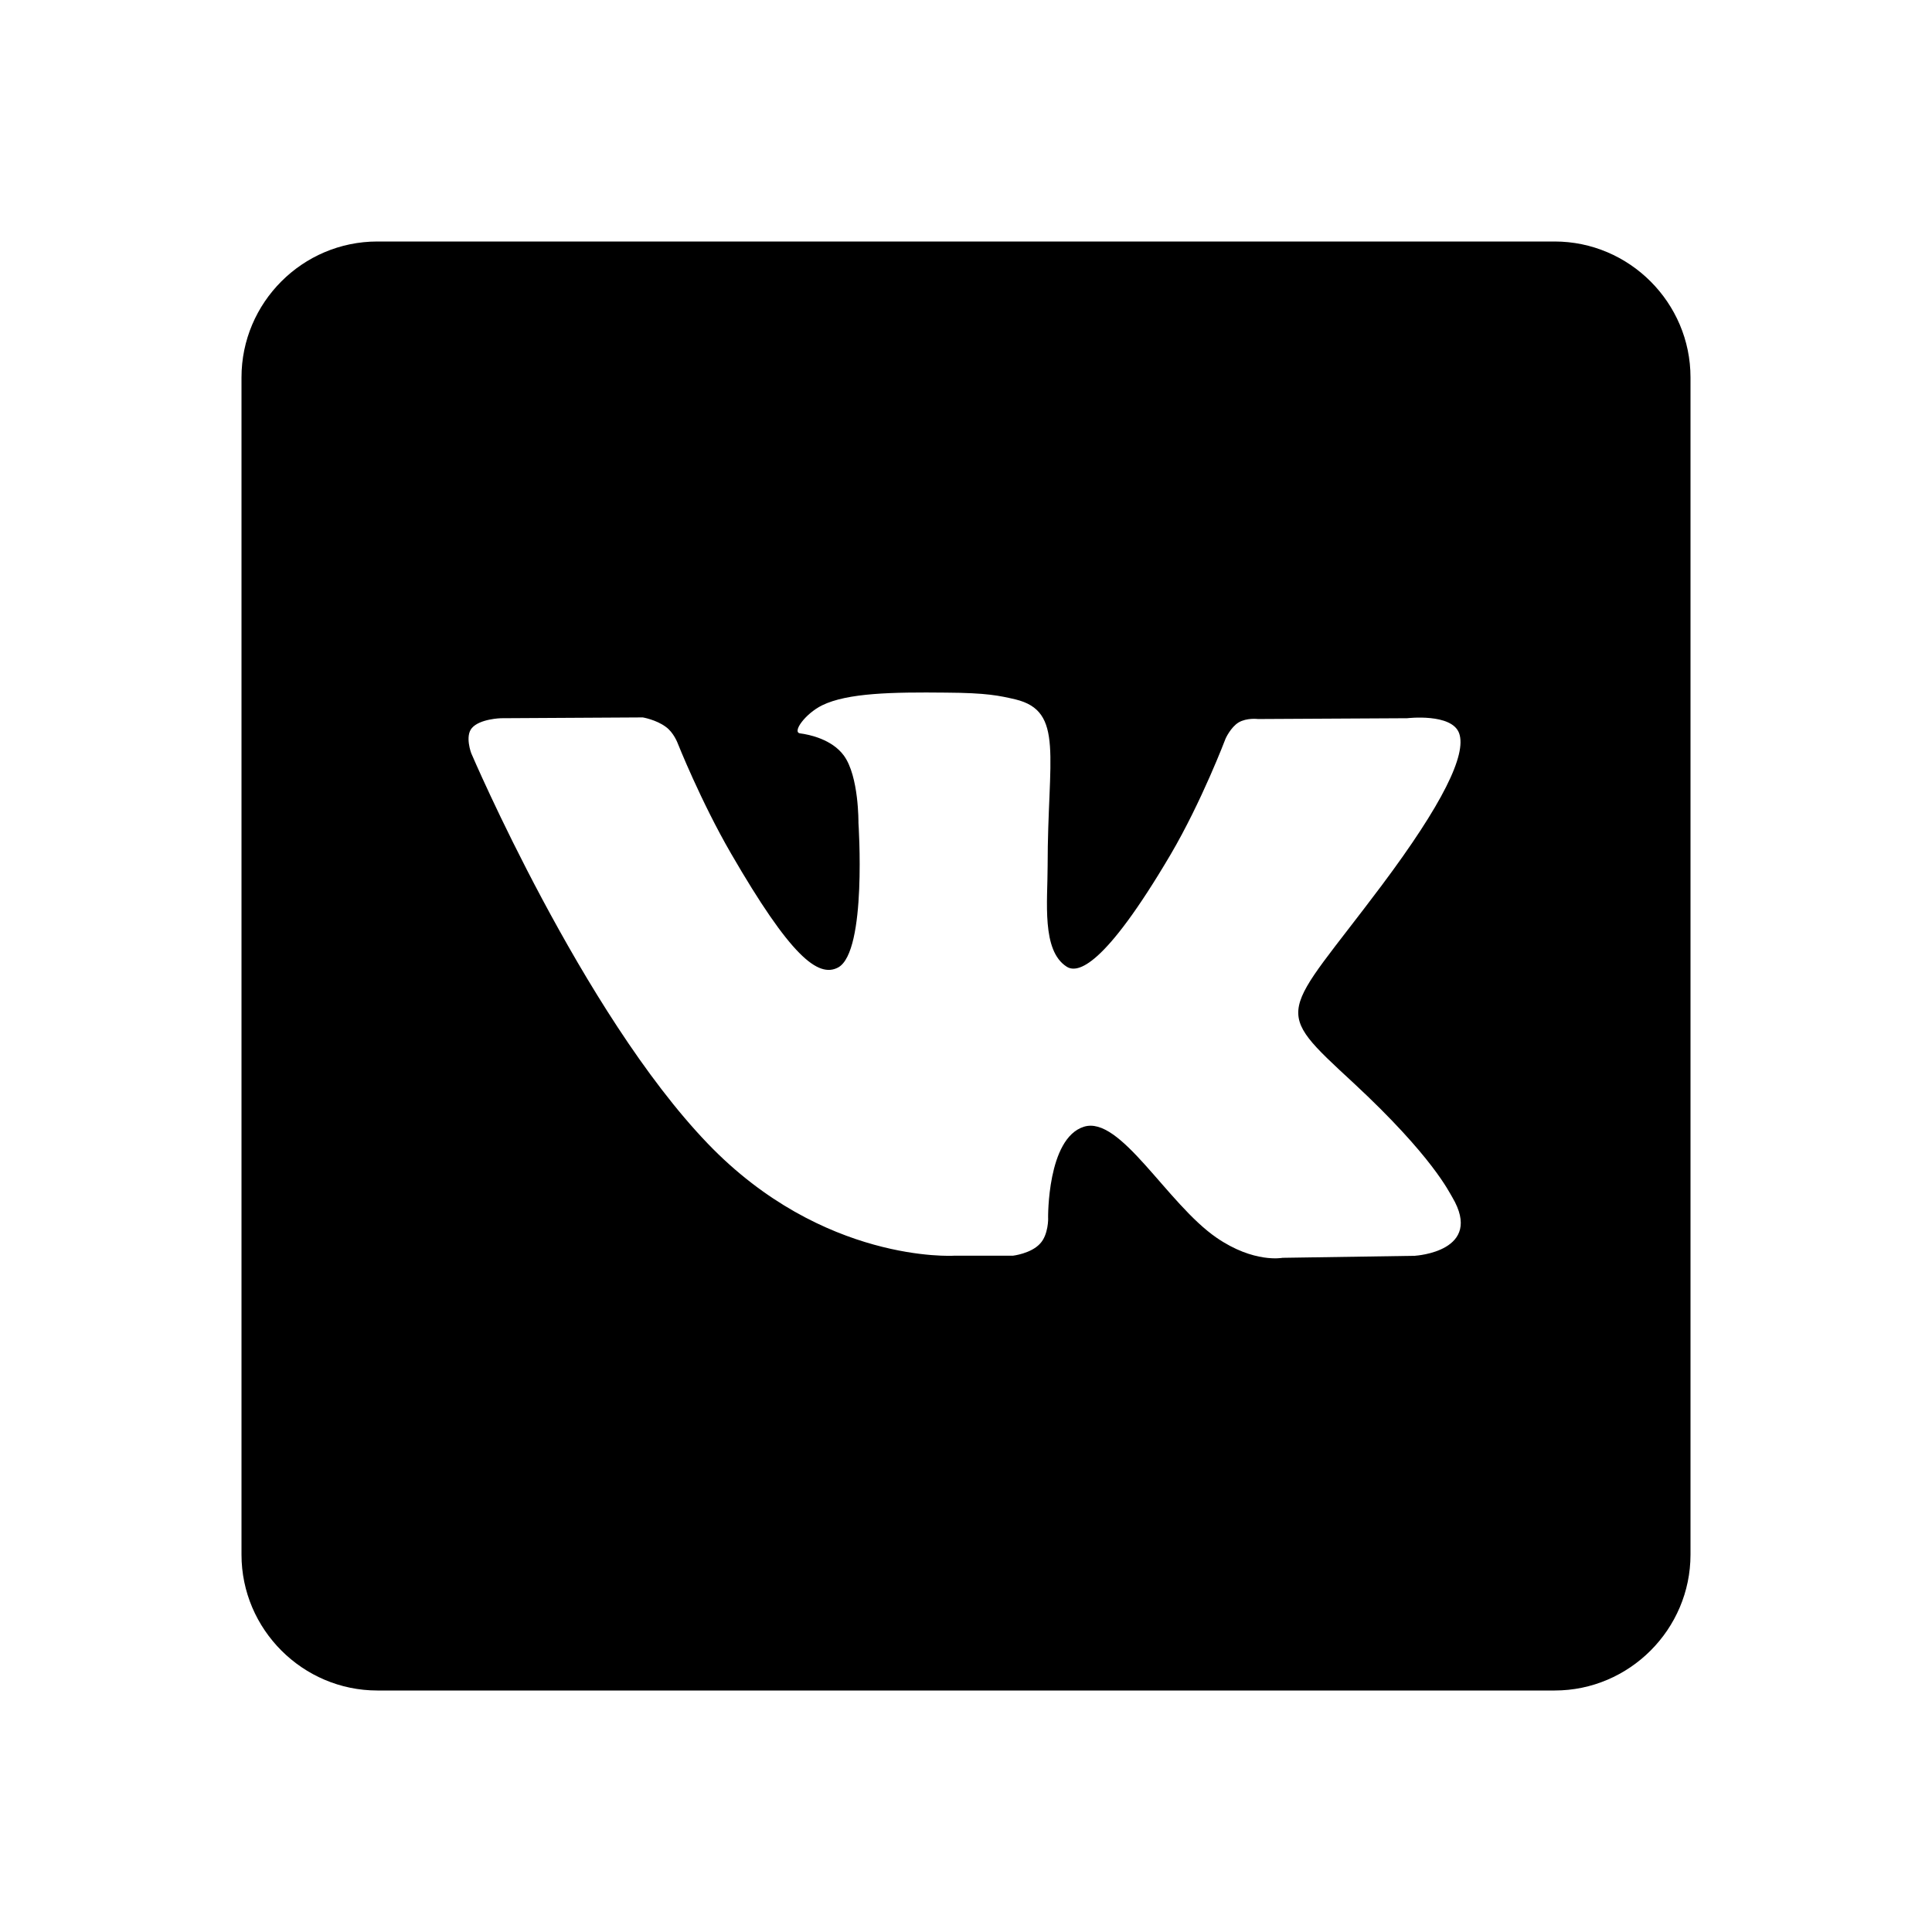 <svg width="24" height="24" viewBox="0 0 24 24" xmlns="http://www.w3.org/2000/svg">
  <title>
    Vkontakte
  </title>
  <path d="M19.313 3H4.688C3.757 3 3 3.76 3 4.688v14.625C3 20.24 3.76 21 4.688 21h14.625C20.24 21 21 20.24 21 19.312V4.688C21 3.76 20.24 3 19.312 3zm-1.734 12.6l-1.647.025s-.355.07-.82-.25c-.614-.422-1.195-1.522-1.648-1.378-.457.144-.444 1.132-.444 1.132.002 0 .005.21-.1.32-.113.124-.338.15-.338.15h-.735s-1.624.098-3.056-1.394c-1.56-1.624-2.937-4.848-2.937-4.848s-.08-.21.007-.312c.098-.116.362-.123.362-.123l1.762-.01s.165.028.284.116c.1.07.15.206.15.206s.286.72.663 1.37c.735 1.27 1.08 1.548 1.33 1.414.36-.197.252-1.796.252-1.796s.007-.58-.182-.837c-.147-.2-.425-.26-.544-.275-.1-.014.063-.243.274-.348.316-.155.875-.165 1.537-.158.513.003.665.038.865.084.61.148.4.713.4 2.07 0 .438-.077 1.05.236 1.25.134.087.463.013 1.29-1.39.39-.664.685-1.444.685-1.444s.063-.14.162-.2c.103-.06.24-.042.24-.042l1.853-.01s.555-.066.646.187c.095.264-.206.88-.962 1.89-1.24 1.655-1.382 1.5-.348 2.456.984.914 1.188 1.36 1.224 1.416.4.675-.457.728-.457.728z" />
</svg>
